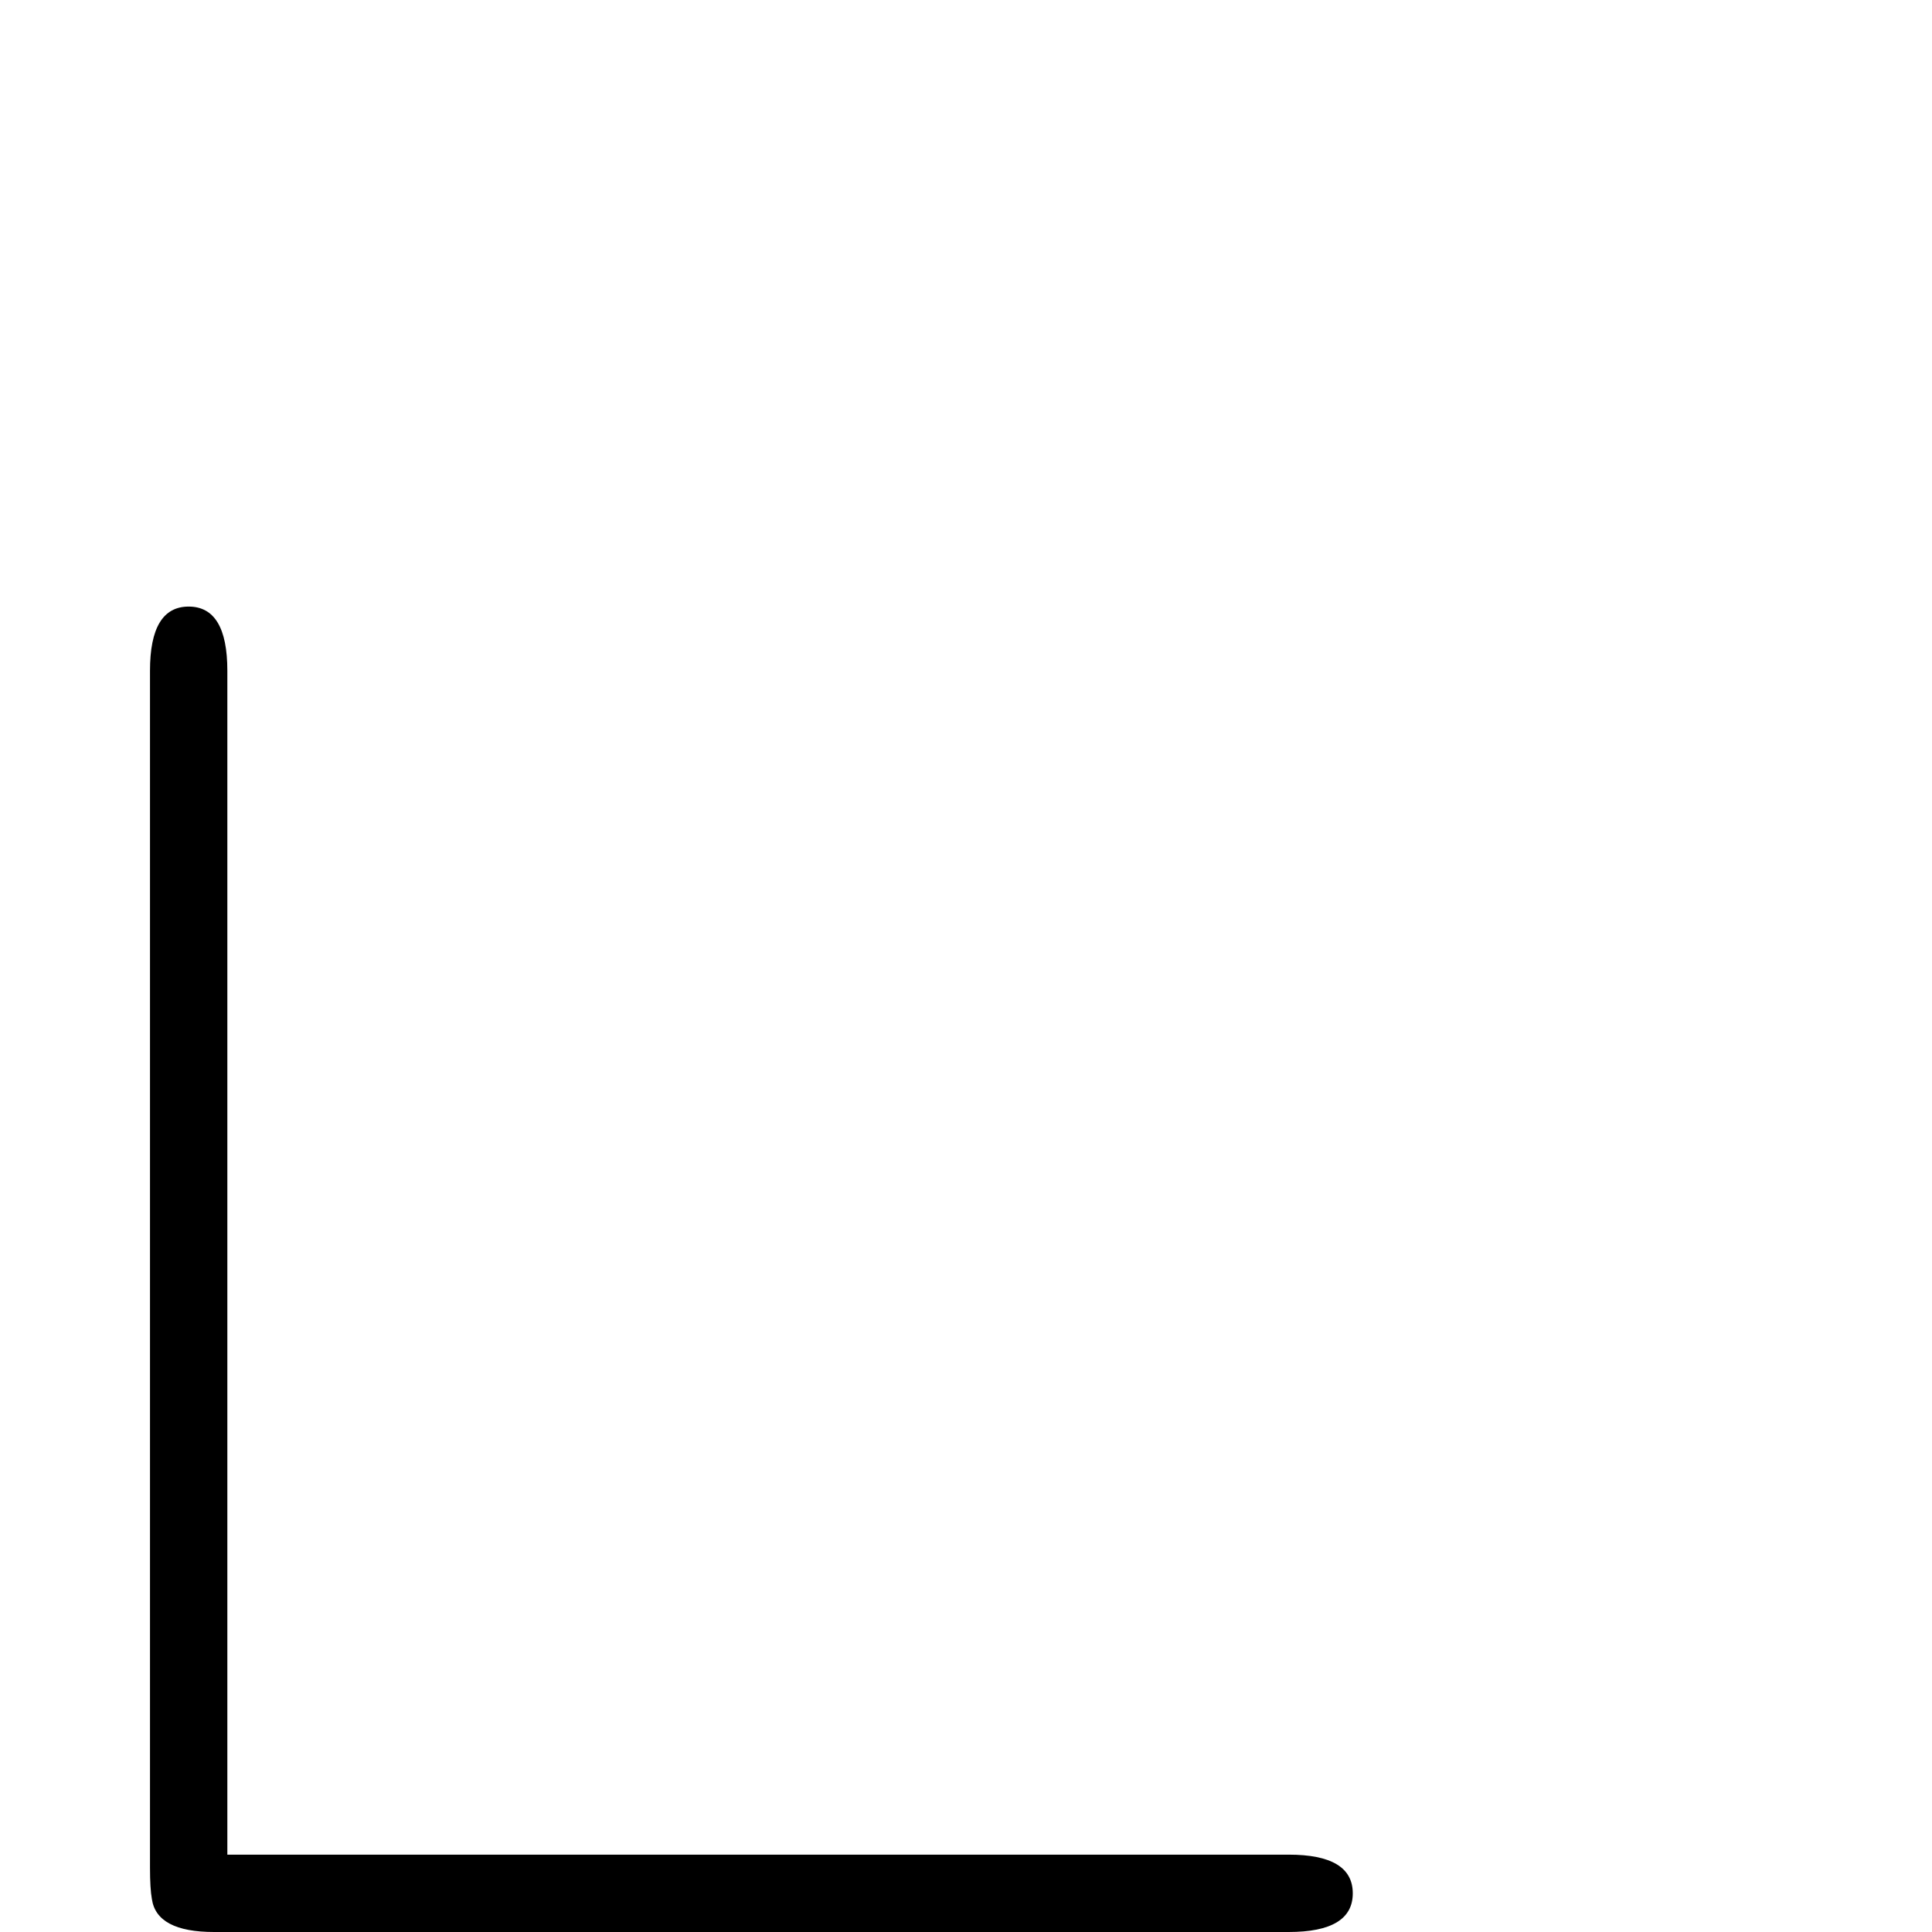 <?xml version="1.0" standalone="no"?>
<!DOCTYPE svg PUBLIC "-//W3C//DTD SVG 1.1//EN" "http://www.w3.org/Graphics/SVG/1.1/DTD/svg11.dtd" >
<svg viewBox="0 -442 2048 2048">
  <g transform="matrix(1 0 0 -1 0 1606)">
   <path fill="currentColor"
d="M1434 41q0 -41 -68 -41h-1139q-61 0 -66 35q-2 11 -2 33v1269q0 68 41 68t41 -68v-1255h1125q68 0 68 -41z" />
  </g>

</svg>

